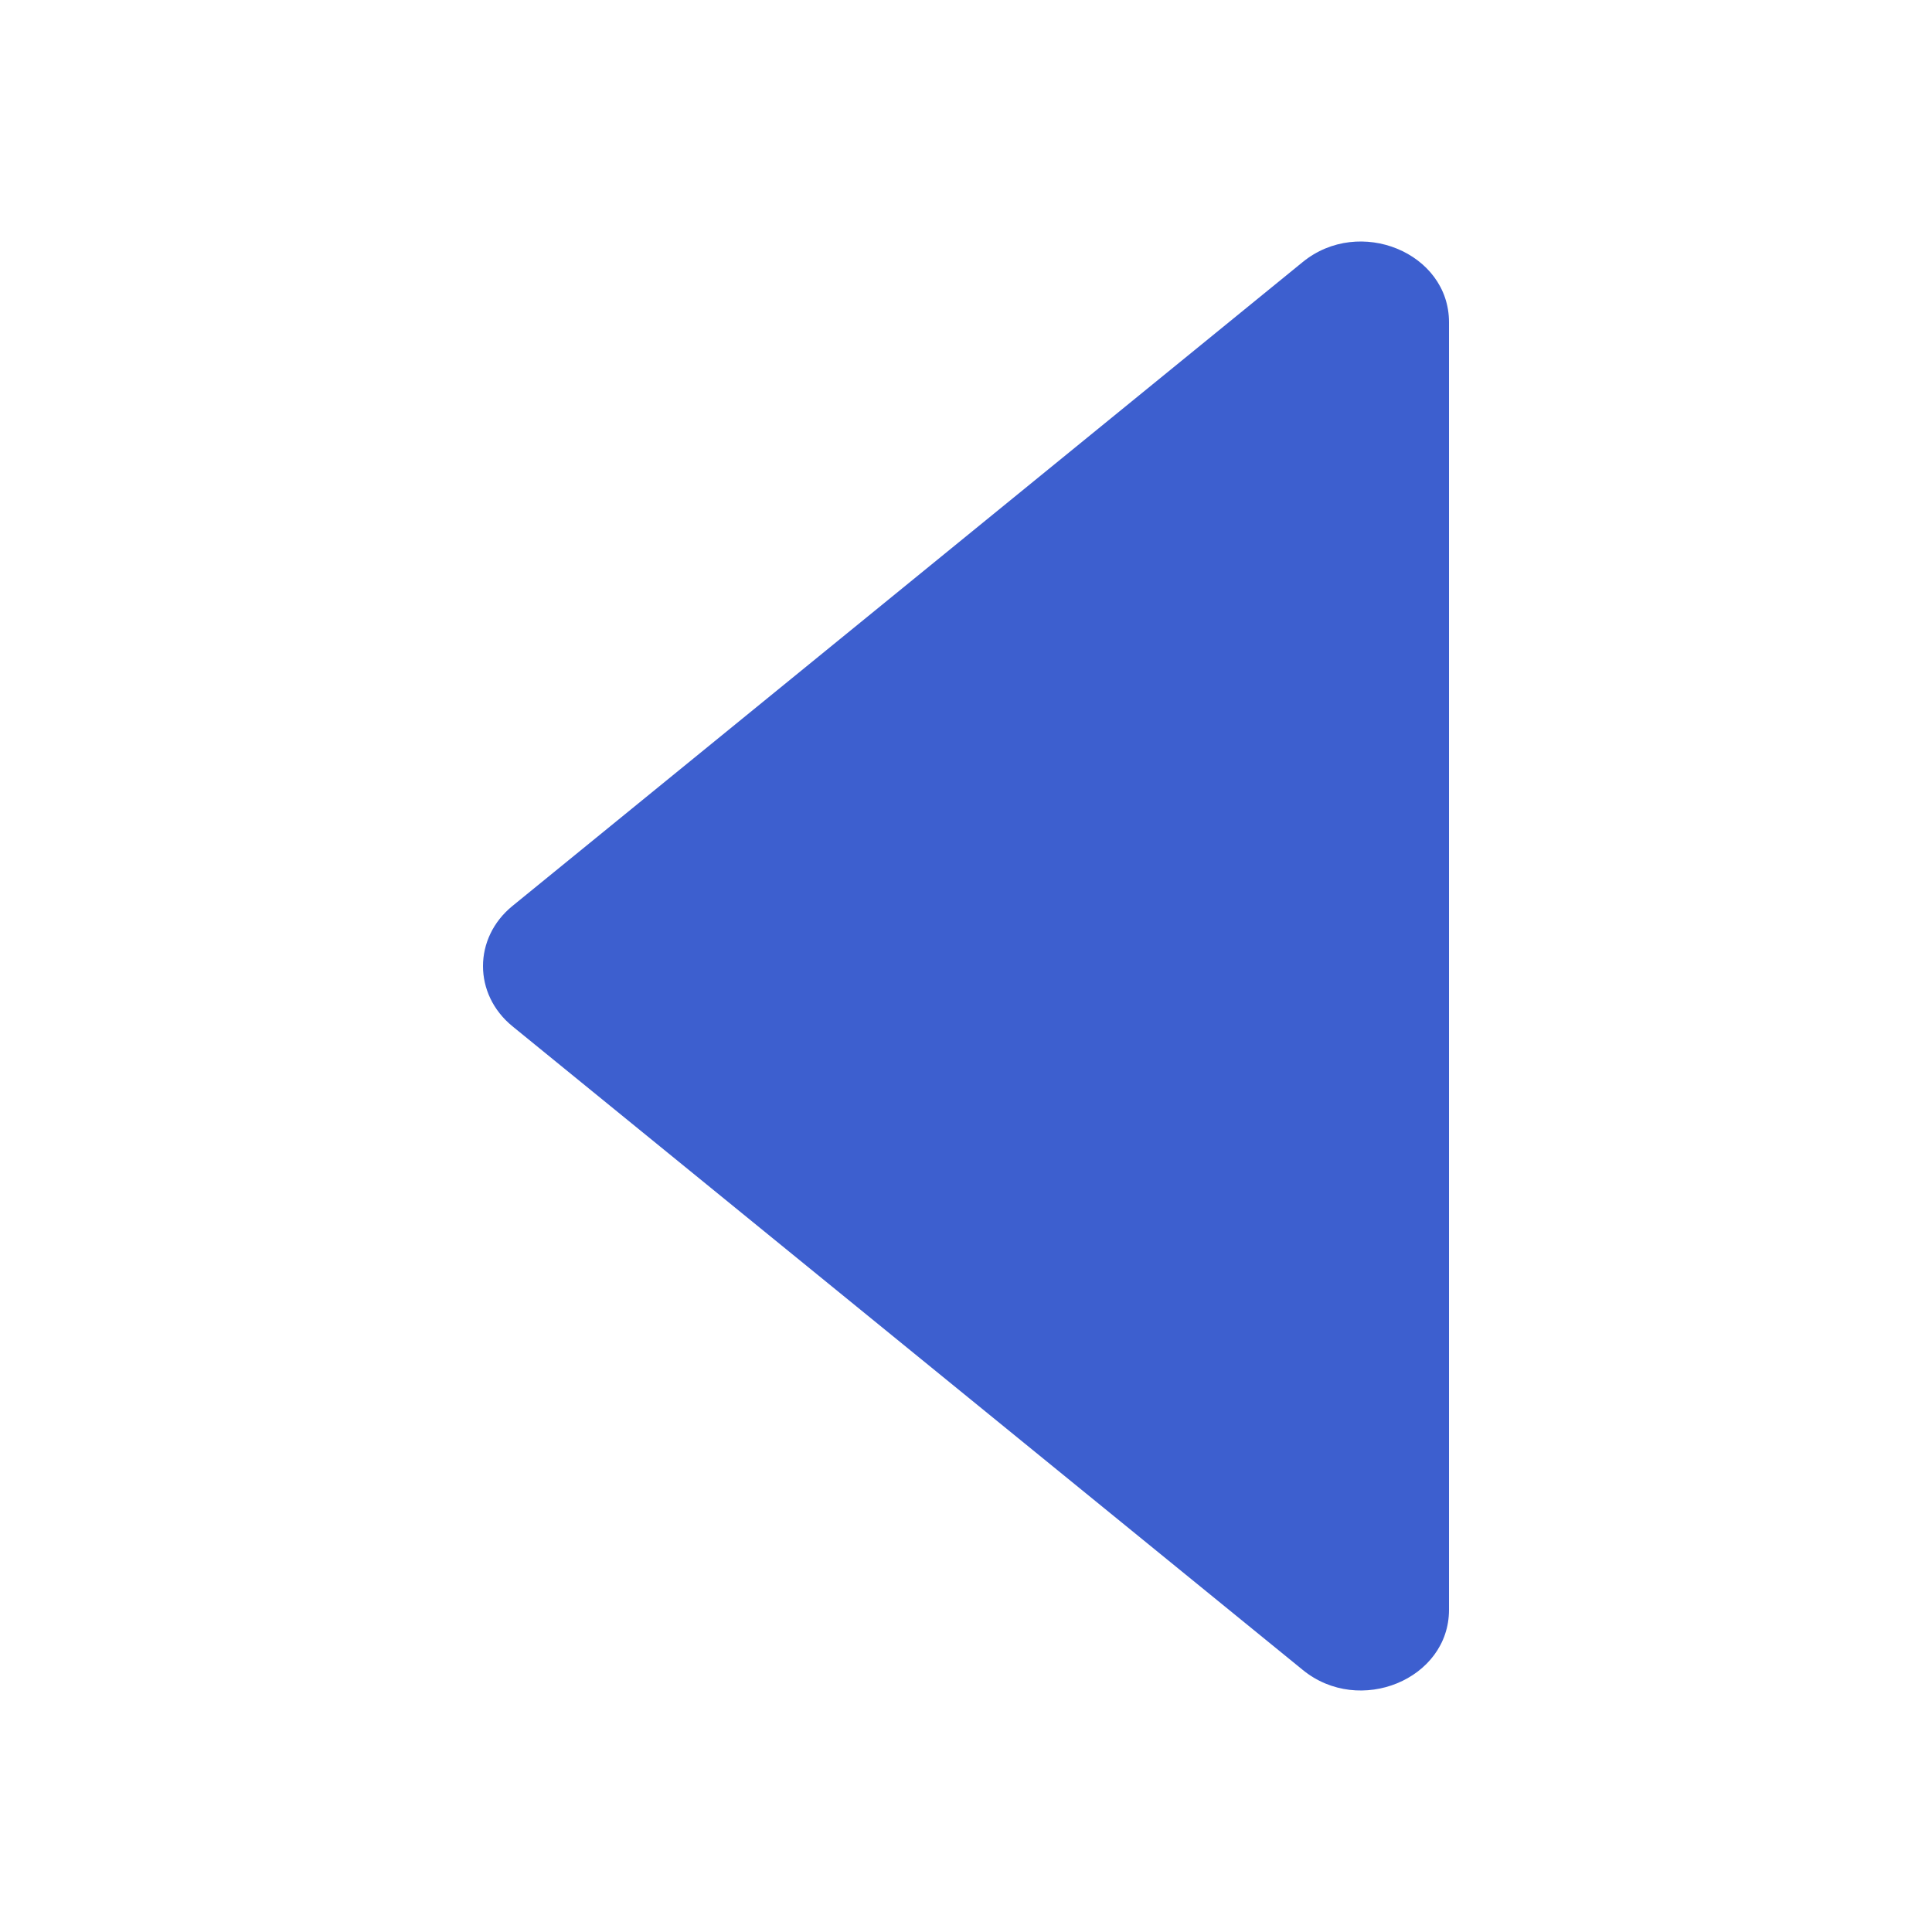 <svg width="24" height="24" viewBox="0 0 24 24" fill="none" xmlns="http://www.w3.org/2000/svg">
<path d="M6.366 11.254C5.878 11.652 5.878 12.351 6.366 12.749L16.184 20.745C16.887 21.319 18 20.861 18 19.998L18 4.002C18 3.139 16.887 2.681 16.183 3.255L6.366 11.254Z" fill="#3D5FCF"/>
</svg>
